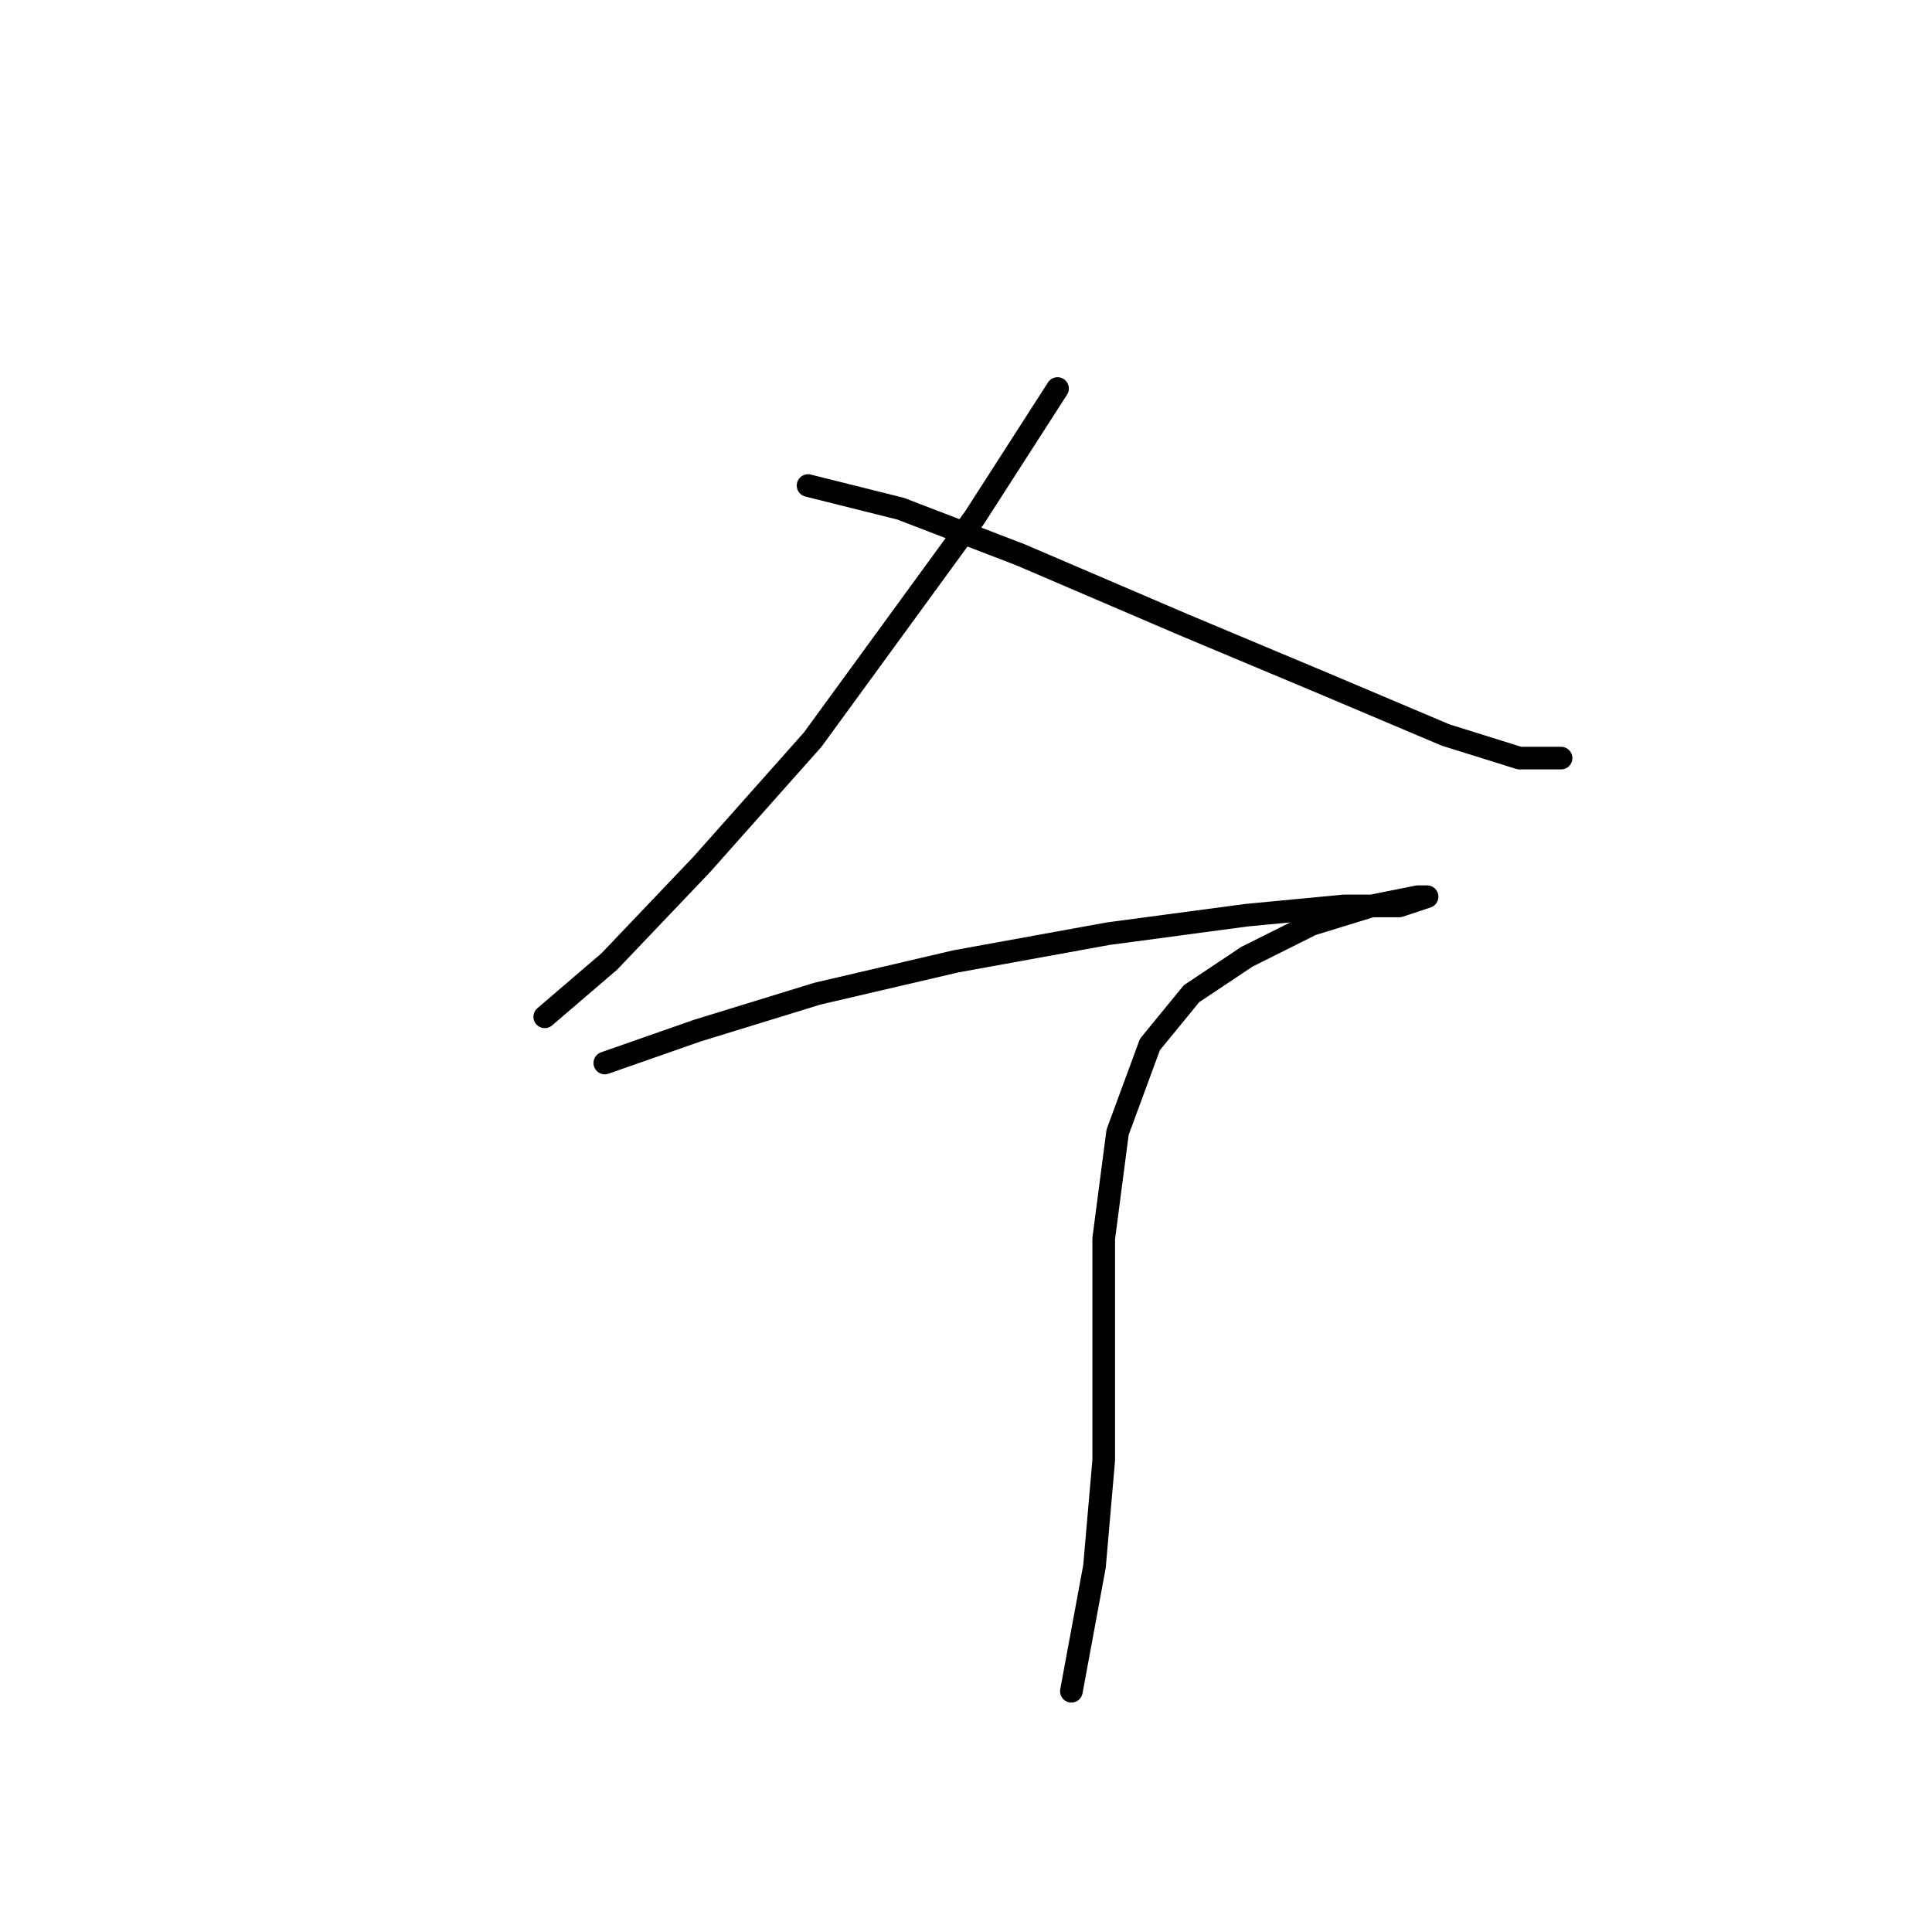 <?xml version="1.0" standalone="no"?>
    <svg width="256" height="256" xmlns="http://www.w3.org/2000/svg" version="1.1">
    <polyline stroke="black" stroke-width="3" stroke-linecap="round" fill="transparent" stroke-linejoin="round" points="140.128 51.483 129.11 68.622 107.686 98.004 92.995 114.531 80.753 127.385 72.183 134.731 72.183 134.731 " />
        <polyline stroke="black" stroke-width="3" stroke-linecap="round" fill="transparent" stroke-linejoin="round" points="107.073 64.338 119.316 67.398 135.231 73.519 156.655 82.701 175.63 90.658 191.545 97.392 201.339 100.452 206.848 100.452 206.848 100.452 " />
        <polyline stroke="black" stroke-width="3" stroke-linecap="round" fill="transparent" stroke-linejoin="round" points="80.14 140.852 92.383 136.567 108.298 131.67 126.661 127.385 146.861 123.713 165.224 121.264 178.079 120.04 185.424 120.04 189.097 118.816 187.872 118.816 181.751 120.04 173.794 122.488 165.224 126.773 157.879 131.67 152.37 138.403 148.085 150.033 146.249 164.112 146.249 178.803 146.249 193.494 145.024 207.572 141.964 224.099 141.964 224.099 " />
        </svg>
